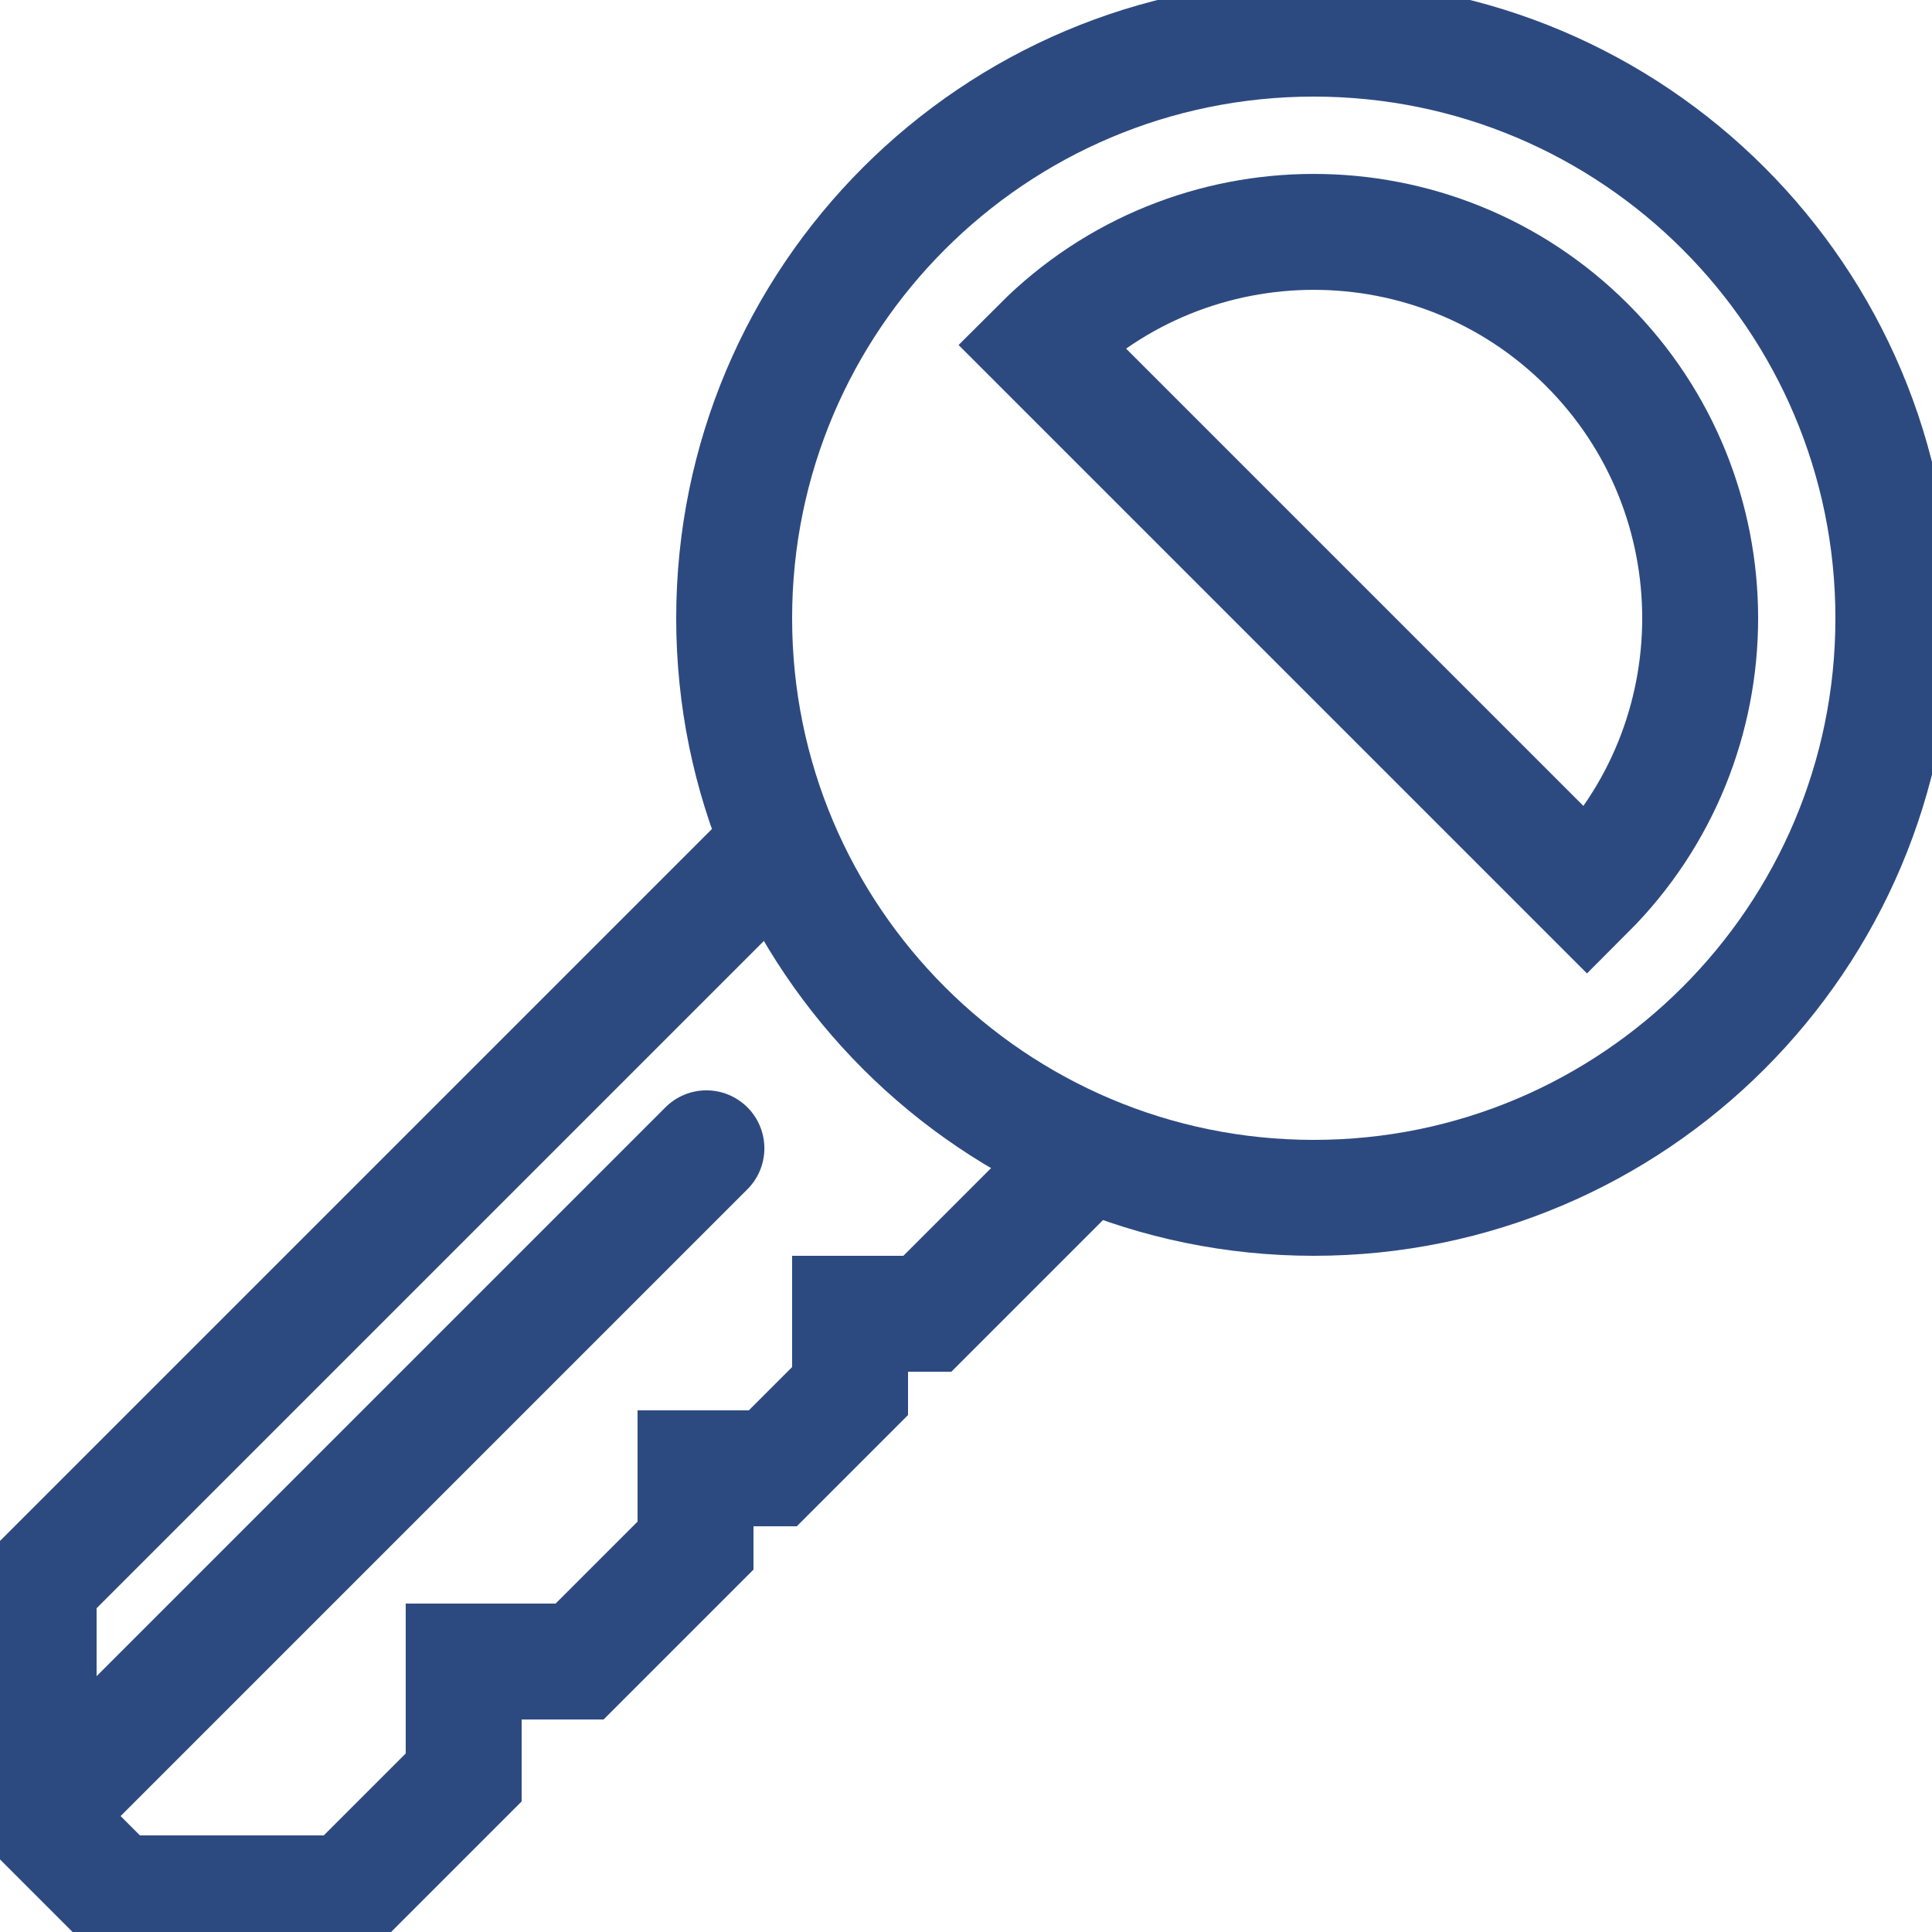 <?xml version="1.0" ?>
<!DOCTYPE svg  PUBLIC '-//W3C//DTD SVG 1.1//EN'  'http://www.w3.org/Graphics/SVG/1.1/DTD/svg11.dtd'>
<svg enable-background="new 0 0 50 50" height="50px" id="Layer_1" version="1.1" viewBox="0 0 50 50" width="50px" xml:space="preserve" xmlns="http://www.w3.org/2000/svg" xmlns:xlink="http://www.w3.org/1999/xlink">
  <rect fill="none" height="50" width="50"/>
  <polyline fill="none" points="28.081,29.919   24,34 22,34 22,36 20,38 18,38 18,40 15,43 12,43 12,46 9,49 3,49 1,47 1,41 19.96,22.04 " 
            stroke="#2D4A80" stroke-linecap="round" stroke-miterlimit="10" stroke-width="3"/>
  <path d="M49,16  c0,8.281-6.719,15-15,15s-15-6.719-15-15c0-8.282,6.719-15,15-15S49,7.718,49,16z" 
        fill="none" stroke="#2D4A80" stroke-linecap="round" stroke-miterlimit="10" stroke-width="3"/>
  <path d="M41.071,23.071L26.929,8.929  c3.904-3.904,10.238-3.904,14.143,0S44.976,19.167,41.071,23.071z" 
        fill="none" stroke="#2D4A80" stroke-linecap="round" stroke-miterlimit="10" stroke-width="3"/>
  <line fill="none" stroke="#2D4A80" stroke-linecap="round" stroke-miterlimit="10" stroke-width="3" 
        x1="1.61" x2="18.282" y1="46.39" y2="29.718"/>
</svg>
